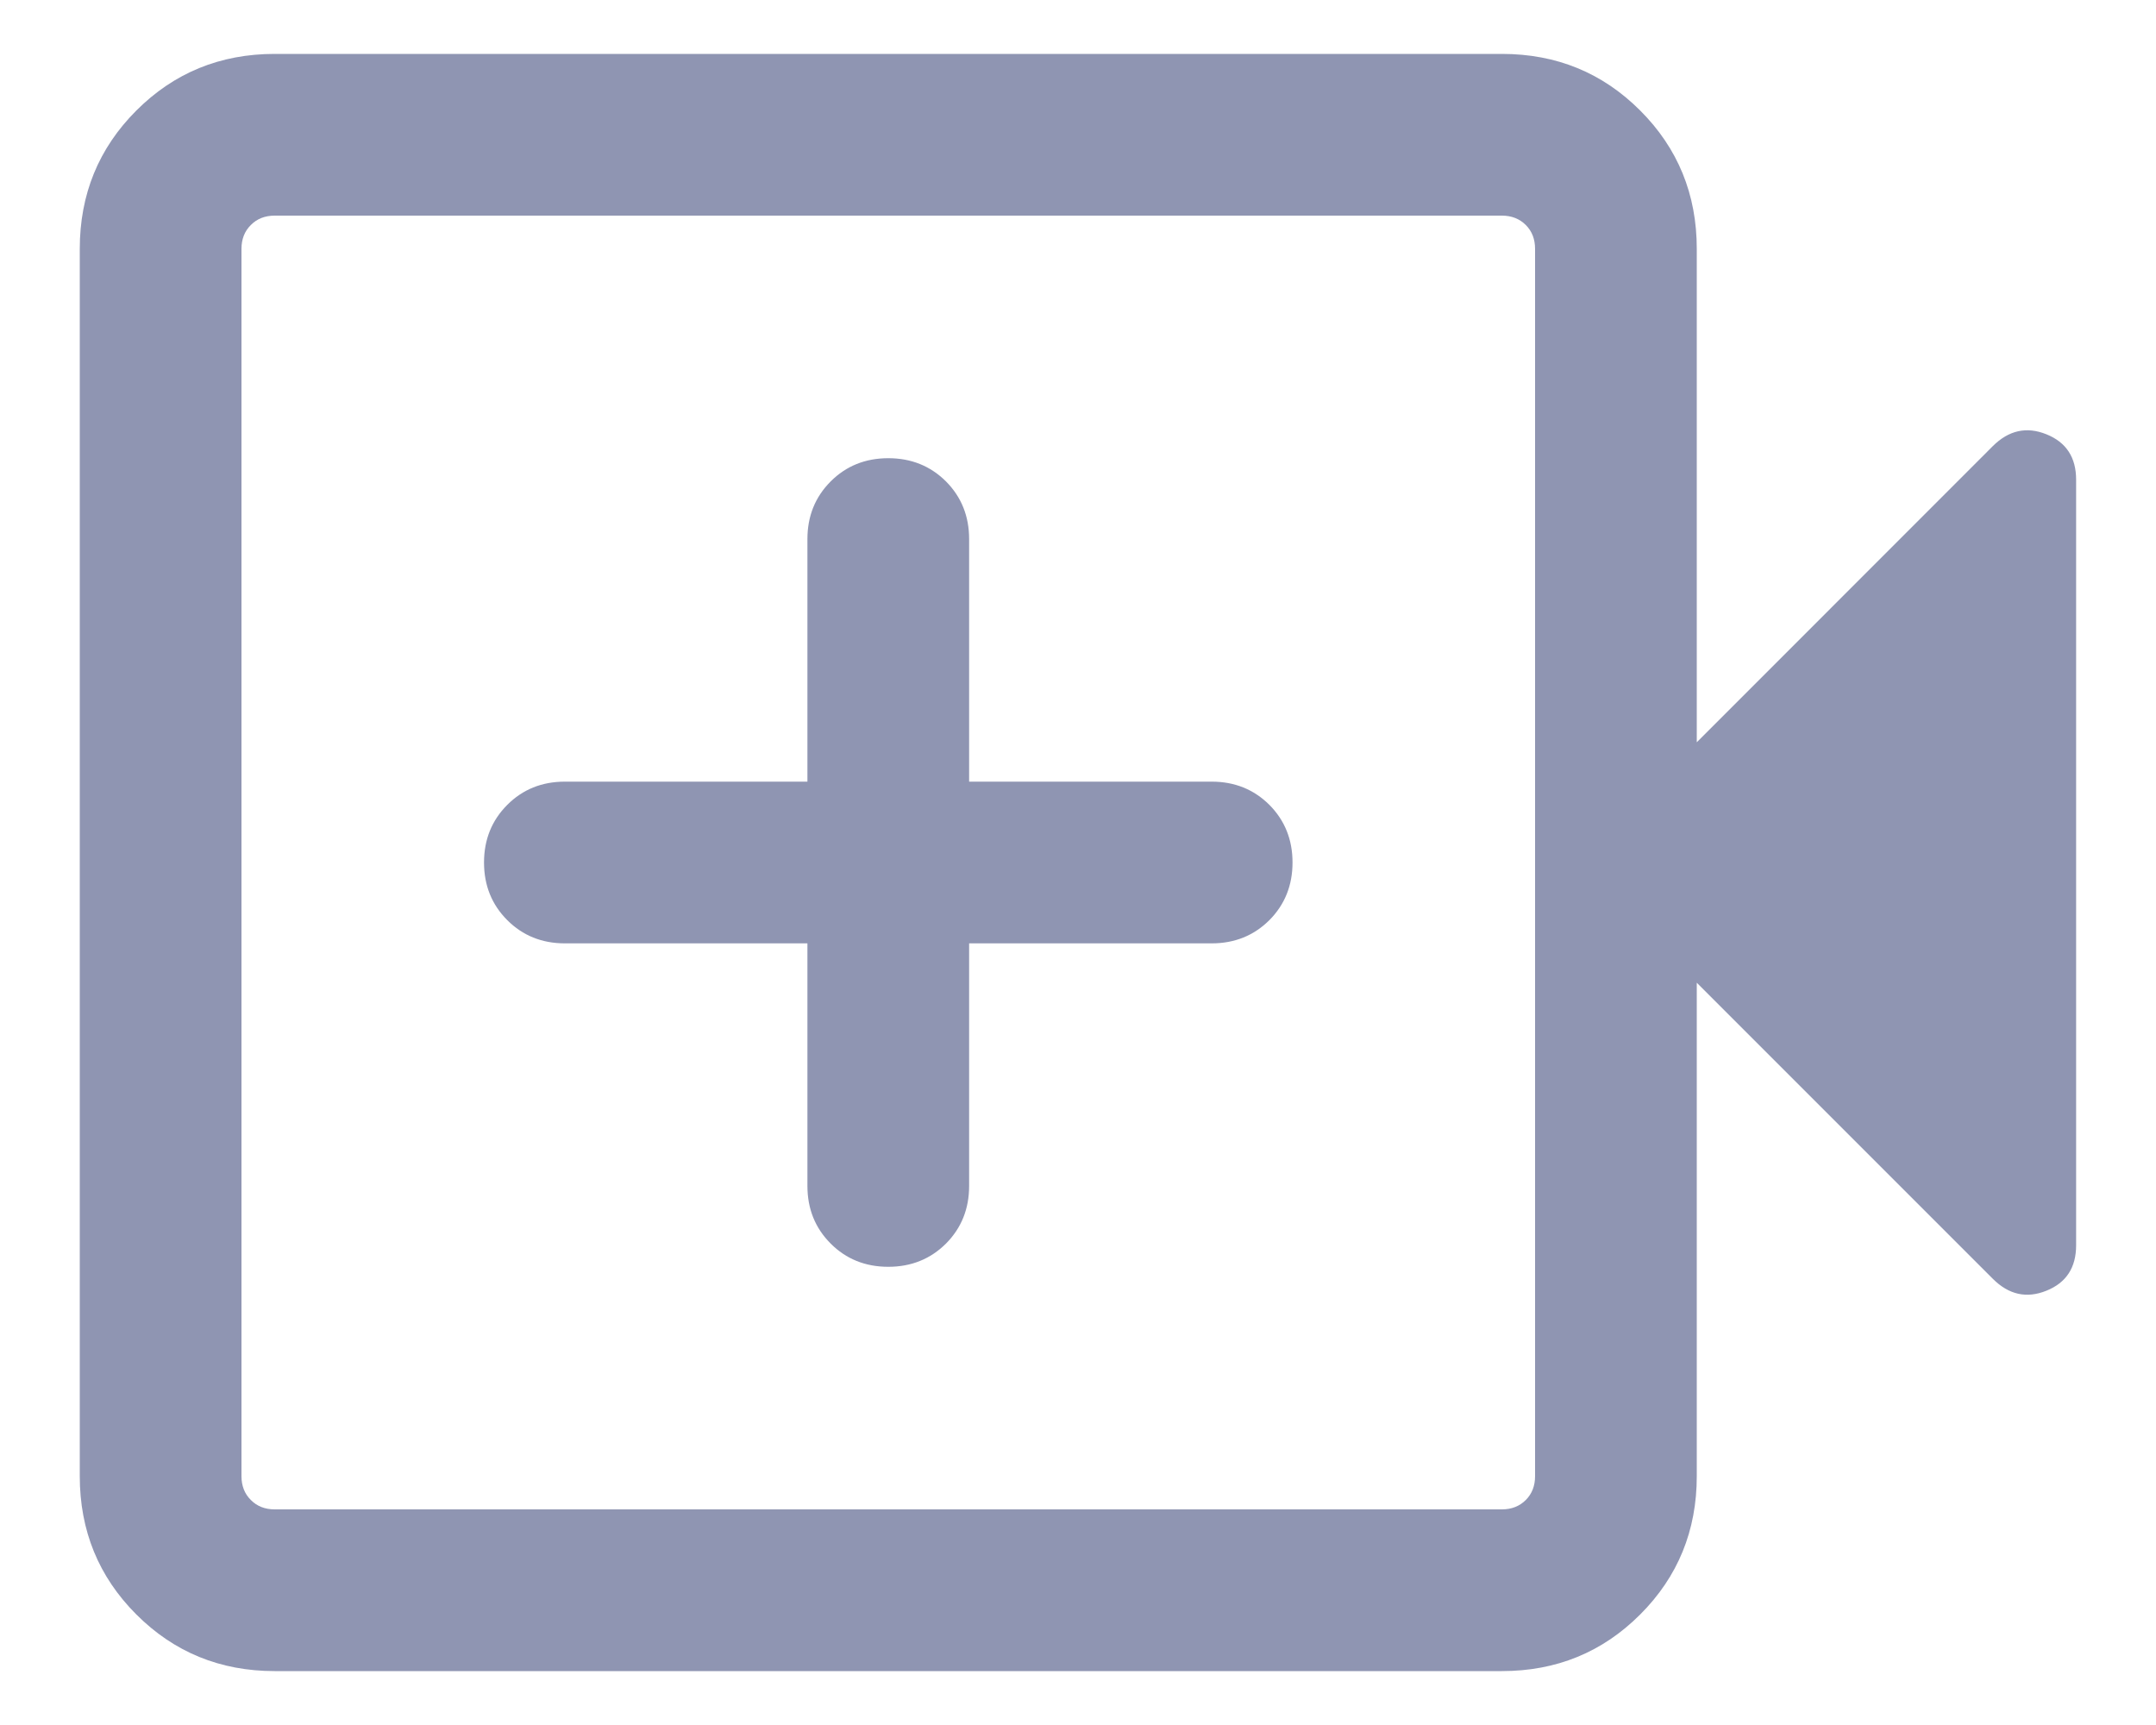 <svg width="20" height="16" viewBox="0 0 20 16" fill="none" xmlns="http://www.w3.org/2000/svg">
<path d="M7.49 8.75V11C7.49 11.213 7.562 11.391 7.706 11.535C7.849 11.678 8.027 11.75 8.24 11.75C8.453 11.75 8.631 11.678 8.775 11.535C8.918 11.391 8.99 11.213 8.99 11V8.75H11.24C11.453 8.75 11.631 8.678 11.775 8.535C11.918 8.391 11.99 8.213 11.99 8C11.99 7.787 11.918 7.609 11.775 7.465C11.631 7.322 11.453 7.25 11.24 7.25H8.99V5C8.99 4.787 8.918 4.609 8.775 4.465C8.631 4.322 8.453 4.25 8.24 4.25C8.027 4.25 7.849 4.322 7.706 4.465C7.562 4.609 7.49 4.787 7.49 5V7.25H5.24C5.027 7.25 4.849 7.322 4.706 7.465C4.562 7.609 4.49 7.787 4.49 8C4.49 8.213 4.562 8.391 4.706 8.535C4.849 8.678 5.027 8.75 5.24 8.75H7.49ZM2.548 15.5C2.043 15.5 1.615 15.325 1.265 14.975C0.915 14.625 0.74 14.197 0.74 13.692V2.308C0.74 1.803 0.915 1.375 1.265 1.025C1.615 0.675 2.043 0.5 2.548 0.5H13.932C14.438 0.5 14.865 0.675 15.215 1.025C15.565 1.375 15.74 1.803 15.74 2.308V6.885L18.486 4.138C18.634 3.991 18.799 3.954 18.983 4.028C19.167 4.102 19.259 4.242 19.259 4.45V11.55C19.259 11.758 19.167 11.898 18.983 11.972C18.799 12.046 18.634 12.009 18.486 11.861L15.74 9.115V13.692C15.74 14.197 15.565 14.625 15.215 14.975C14.865 15.325 14.438 15.5 13.932 15.5H2.548ZM2.548 14H13.932C14.022 14 14.096 13.971 14.154 13.913C14.211 13.856 14.24 13.782 14.24 13.692V2.308C14.24 2.218 14.211 2.144 14.154 2.087C14.096 2.029 14.022 2 13.932 2H2.548C2.458 2 2.384 2.029 2.327 2.087C2.269 2.144 2.24 2.218 2.24 2.308V13.692C2.24 13.782 2.269 13.856 2.327 13.913C2.384 13.971 2.458 14 2.548 14Z" fill="#8F95B2"/>
</svg>
